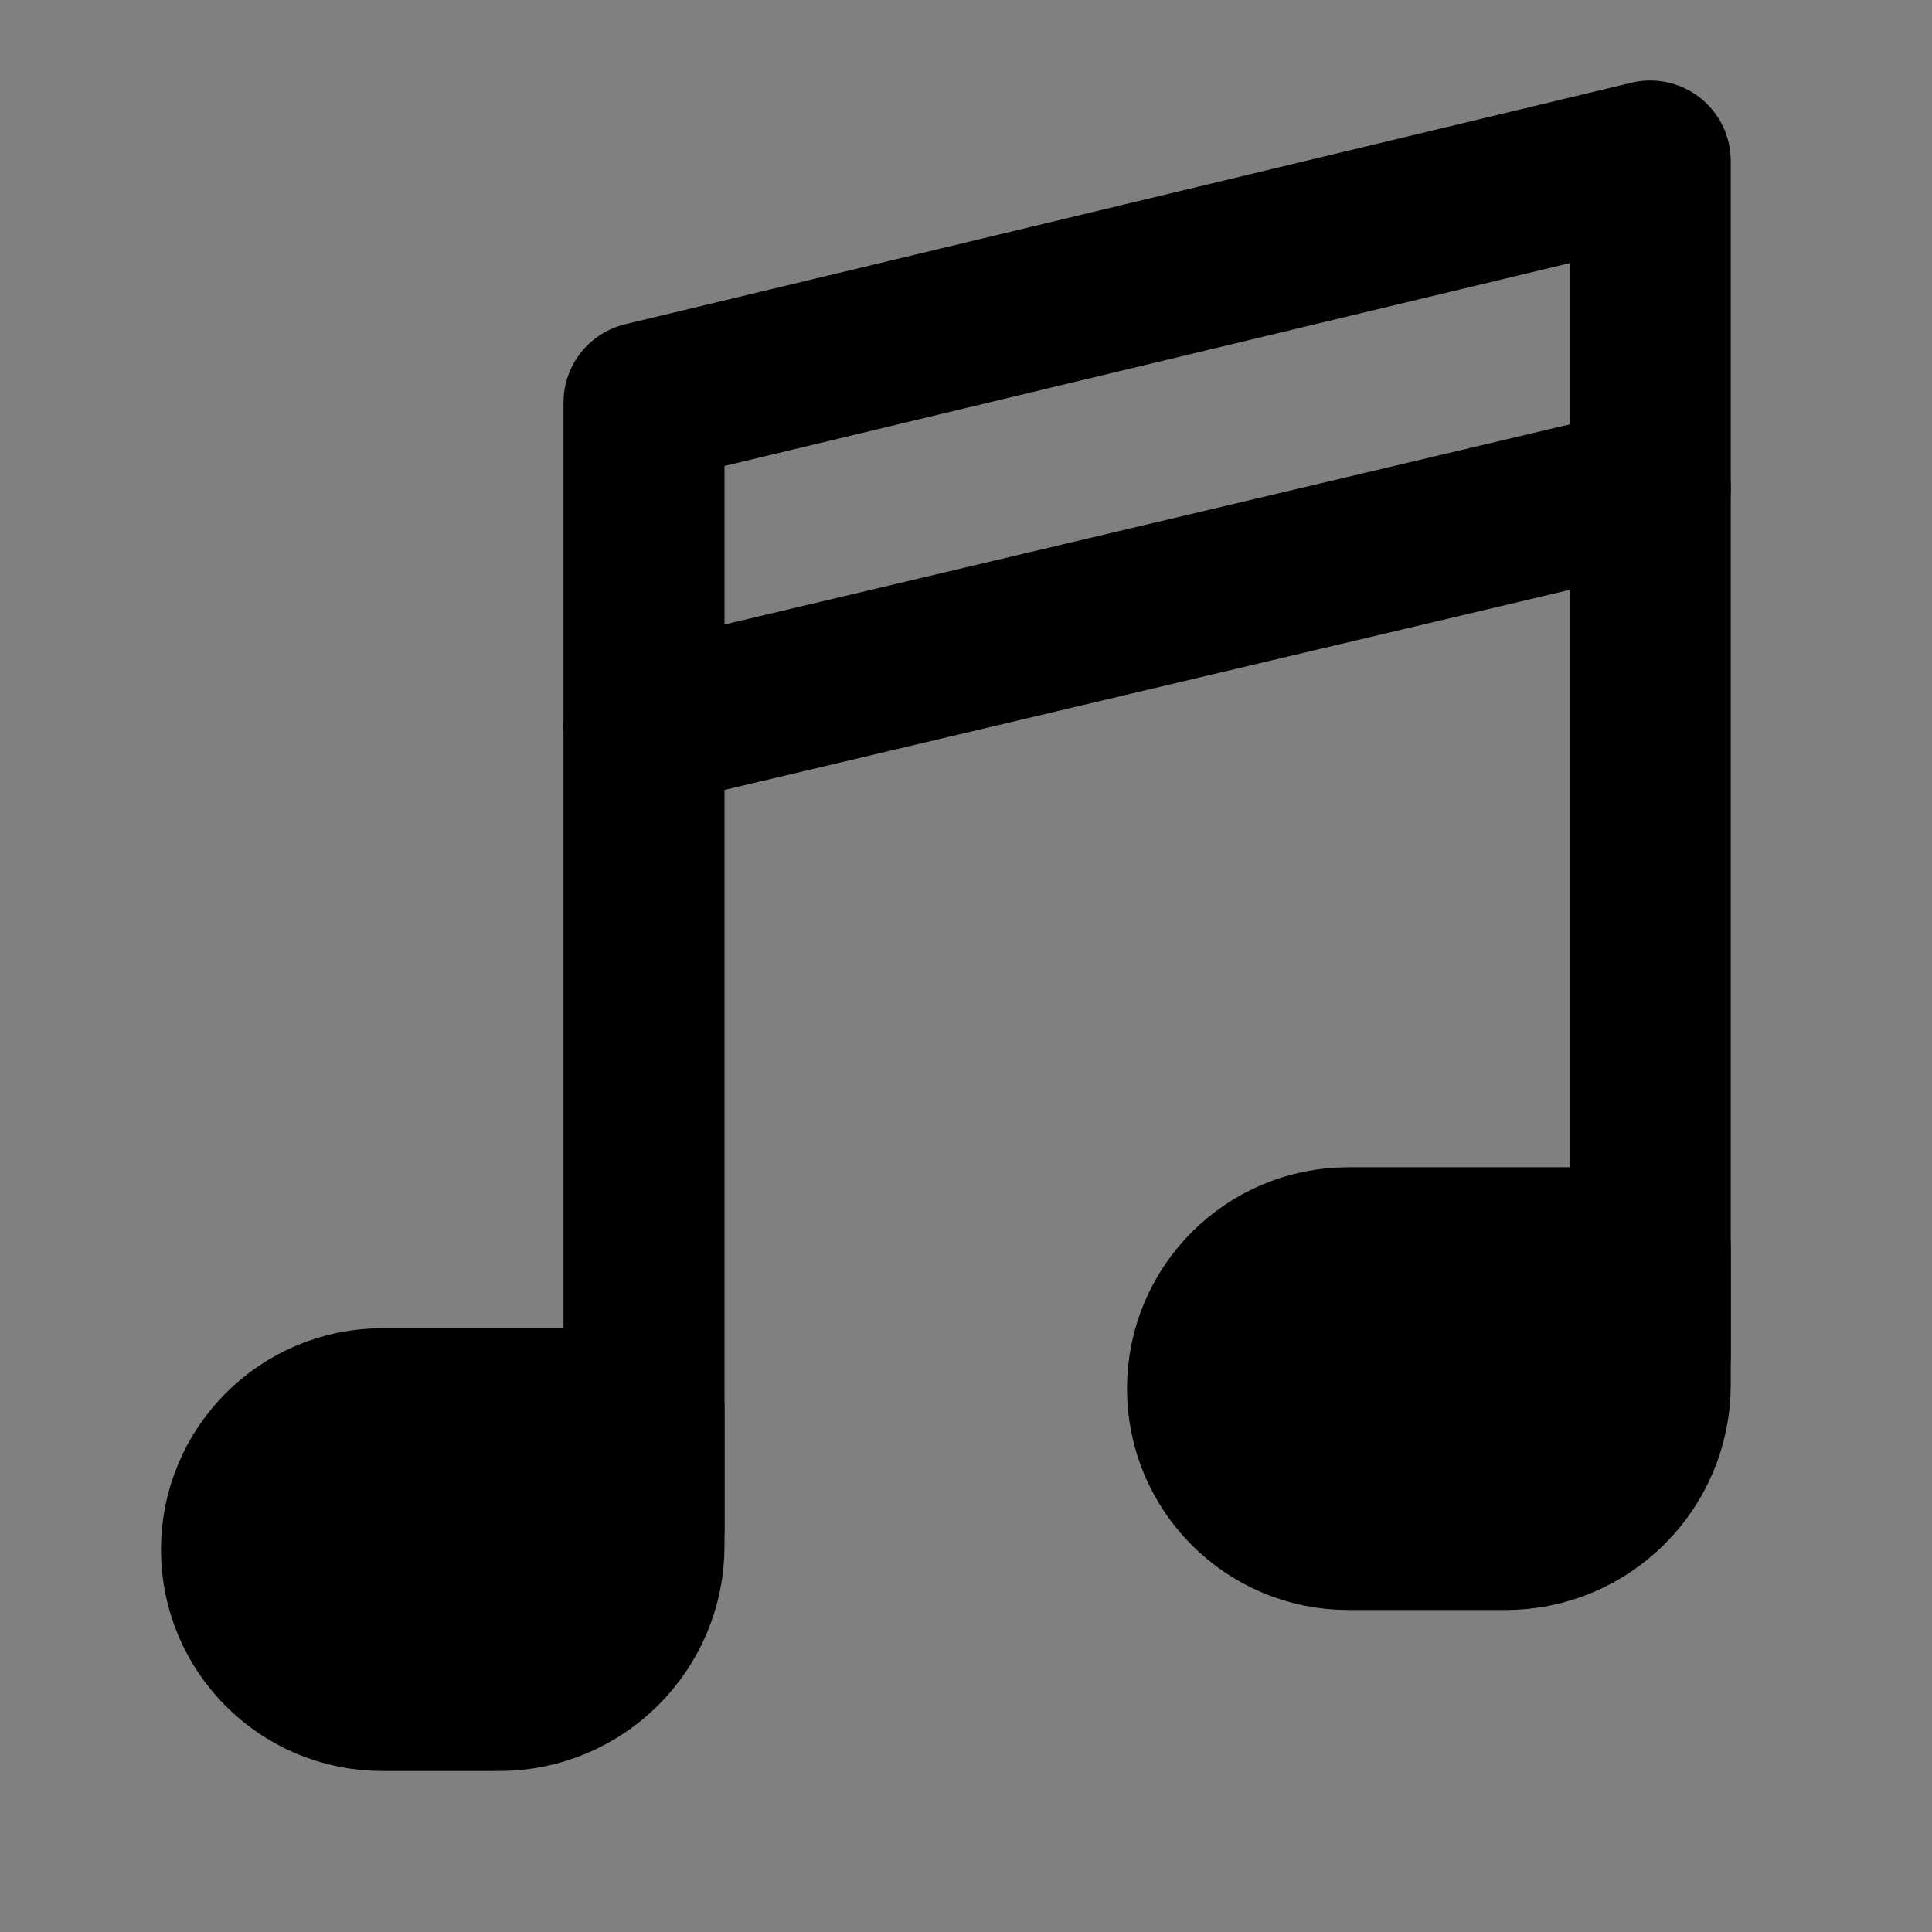 <svg viewBox="0 0 48 48" fill="none" xmlns="http://www.w3.org/2000/svg"><rect x="0" y="0" width="48" height="48" fill="#808080" stroke="none"/><rect fill="white" fill-opacity="0.01"/><path d="M30 34.5C30 32.567 31.567 31 33.5 31H41V34.4C41 36.388 39.388 38 37.4 38H33.5C31.567 38 30 36.433 30 34.5Z" fill="currentColor" stroke="currentColor" stroke-width="4" stroke-linejoin="round"/><path d="M6 38.5C6 36.567 7.567 35 9.5 35H16V38.4C16 40.388 14.388 42 12.4 42H9.5C7.567 42 6 40.433 6 38.5Z" fill="currentColor" stroke="currentColor" stroke-width="4" stroke-linejoin="round"/><path d="M16 18.044V18.044L41 12.125" stroke="black" stroke-width="4" stroke-linecap="round" stroke-linejoin="round"/><path d="M16 38V10L41 4V33.692" stroke="black" stroke-width="4" stroke-linecap="round" stroke-linejoin="round"/></svg>